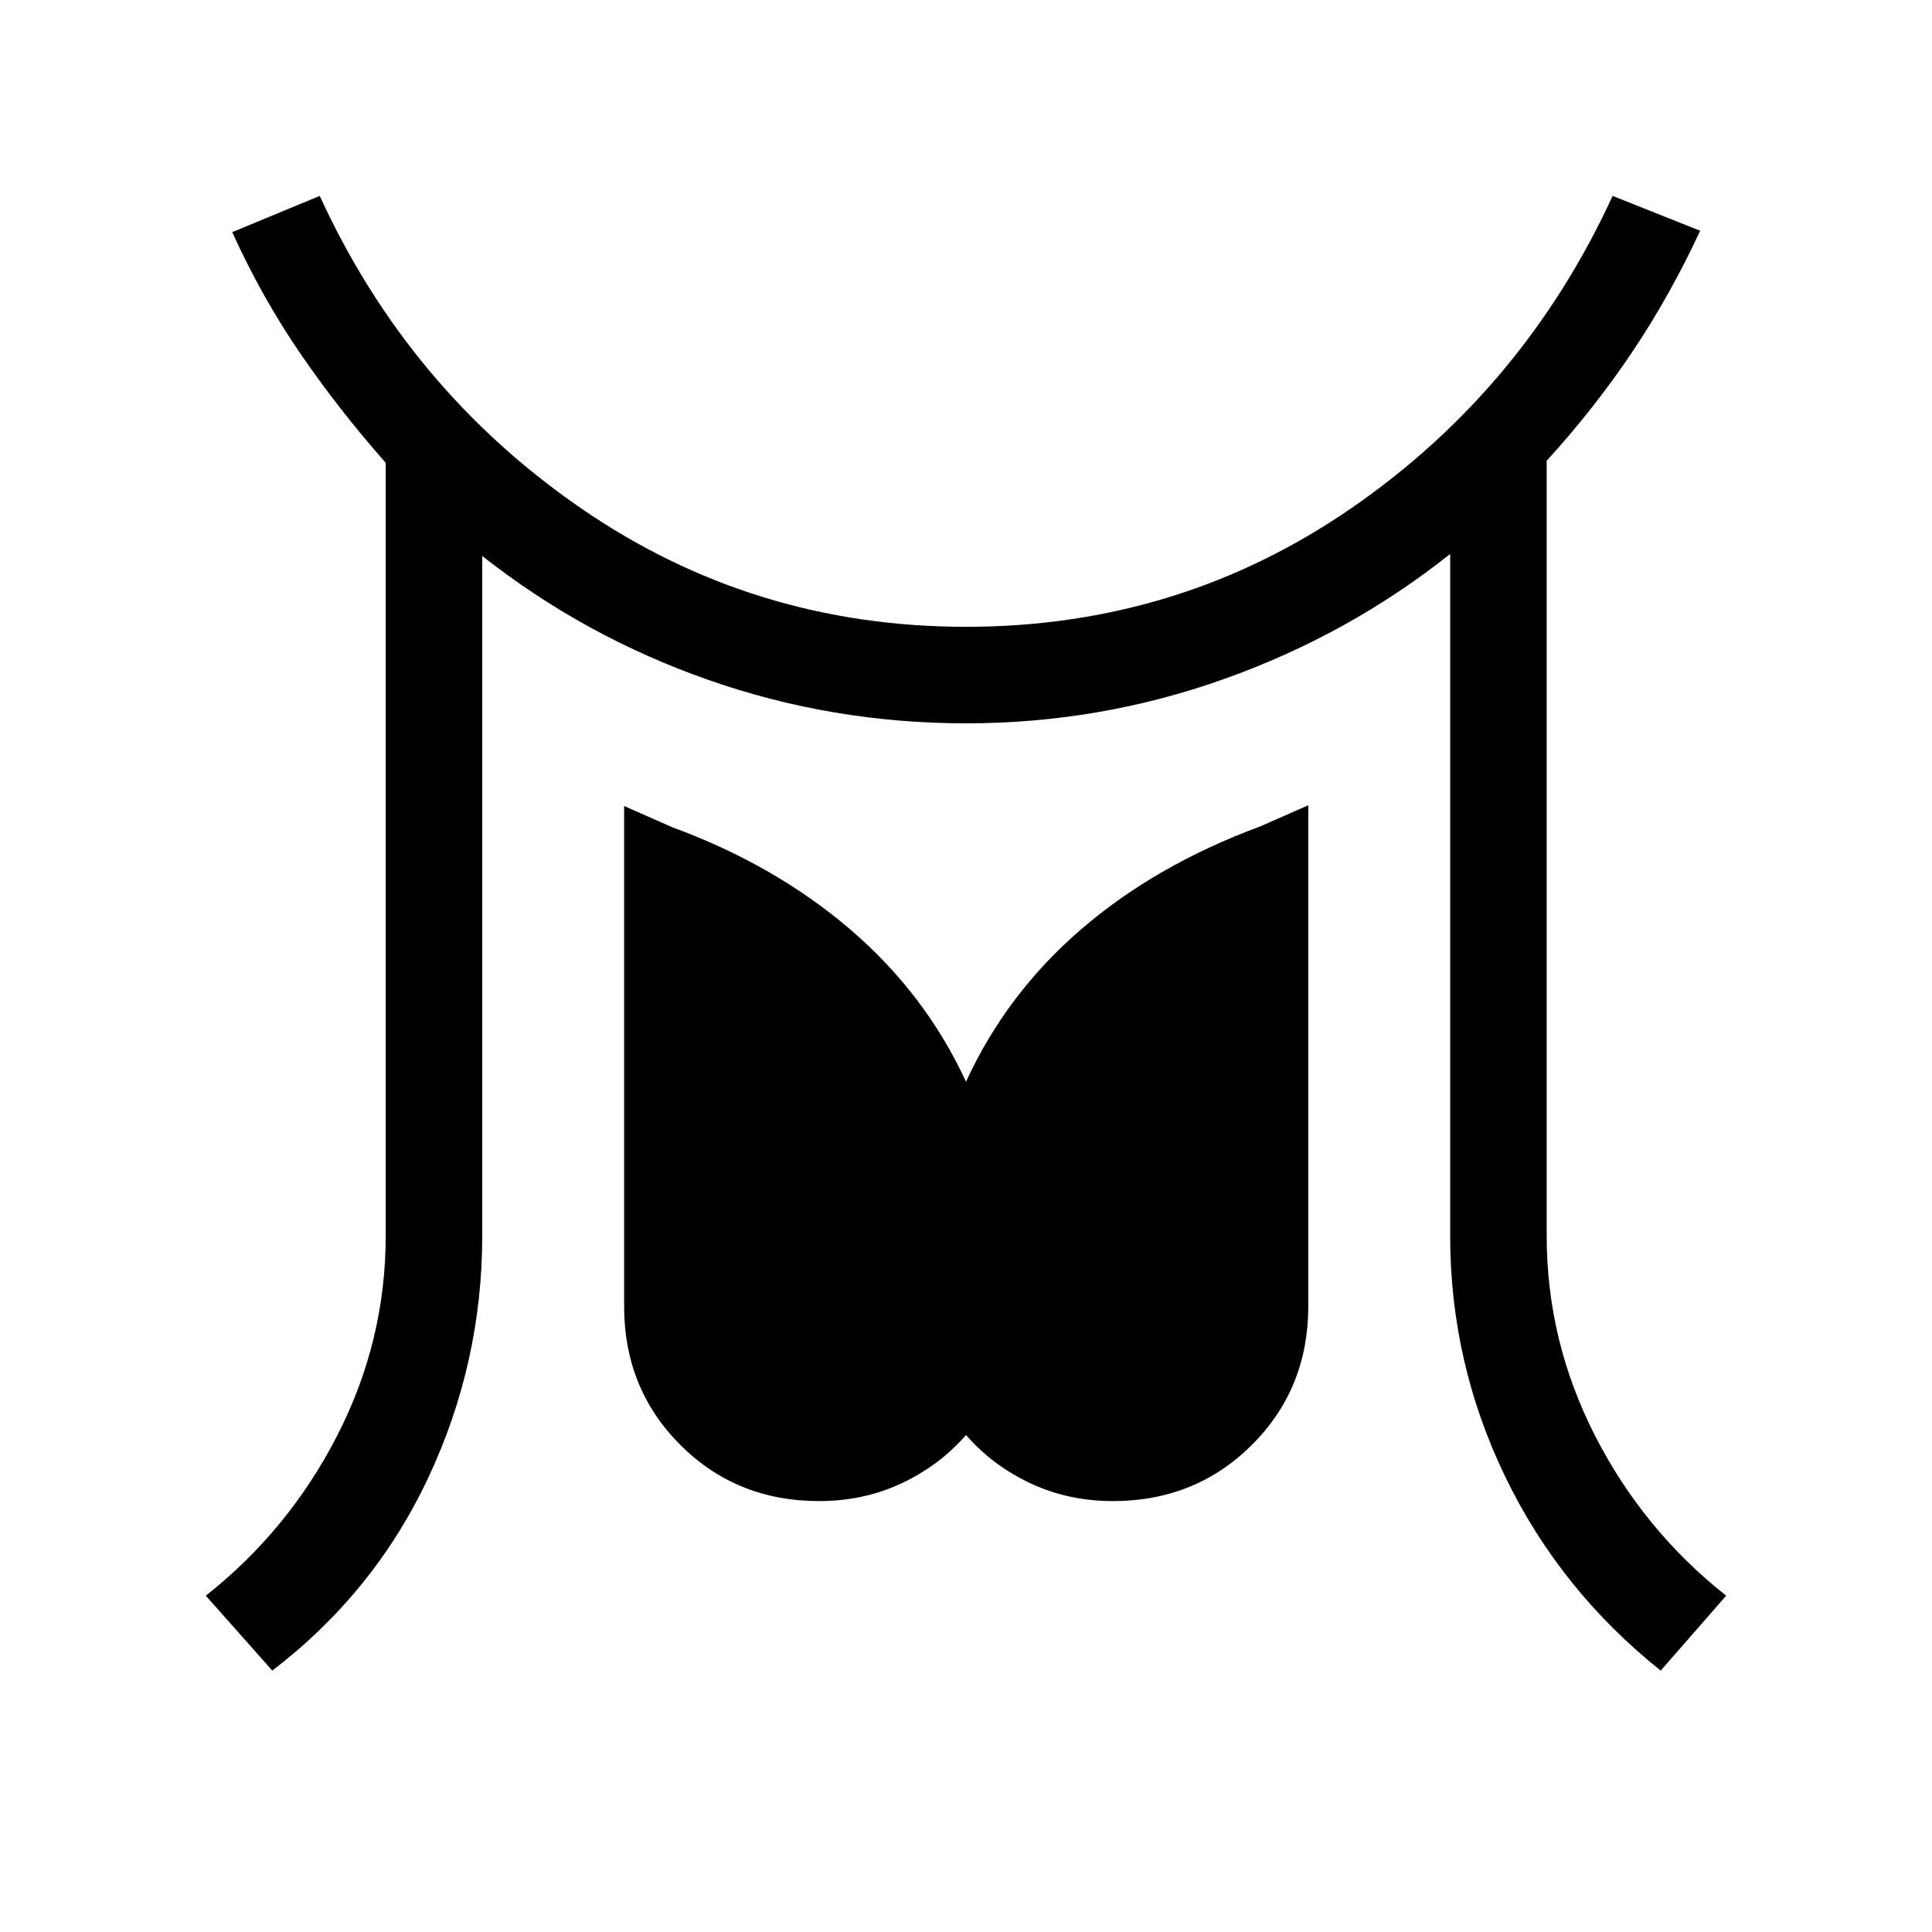 <svg xmlns="http://www.w3.org/2000/svg" height="20" viewBox="0 -960 960 960" width="20"><path d="m135.31-129.89-33.04-37.22q41.15-32.51 65.27-79.51 24.12-47 24.12-99.38v-384.04q-23-26-42.27-54.07-19.27-28.08-34-60.54l43.49-18q44 96.04 129.62 155.07 85.62 59.04 191.5 59.04 106.08 0 191.6-59.04 85.52-59.03 129.71-155.07l43.5 17.31q-14.93 32.15-33.75 60.23-18.83 28.07-42.52 54.07V-346q0 52.38 24.02 99.38 24.02 47 65.17 79.51l-32.54 37.22q-49.96-39.88-77.29-96.44-27.32-56.56-27.32-119.67v-338.73q-50.43 40.08-112.29 62.11-61.87 22.04-128.29 22.04-66.42 0-127.94-21.54-61.52-21.53-112.44-61.61V-346q0 63.11-26.77 120.17t-77.54 95.94ZM407-214.12q-41.04 0-68.96-27.92-27.92-27.92-27.92-68.96v-248.5l23.8 10.5q51.04 18.73 88.46 50.75 37.43 32.02 57.62 75.75 20.19-43.92 57.33-75.84 37.13-31.93 88.94-51.04l23.81-10.5V-311q0 41.04-28.02 68.96-28.02 27.92-69.06 27.92-22.23 0-41.08-8.88-18.84-8.89-31.92-23.96-13.08 15.07-31.92 23.96-18.85 8.88-41.08 8.88Z"/></svg>
